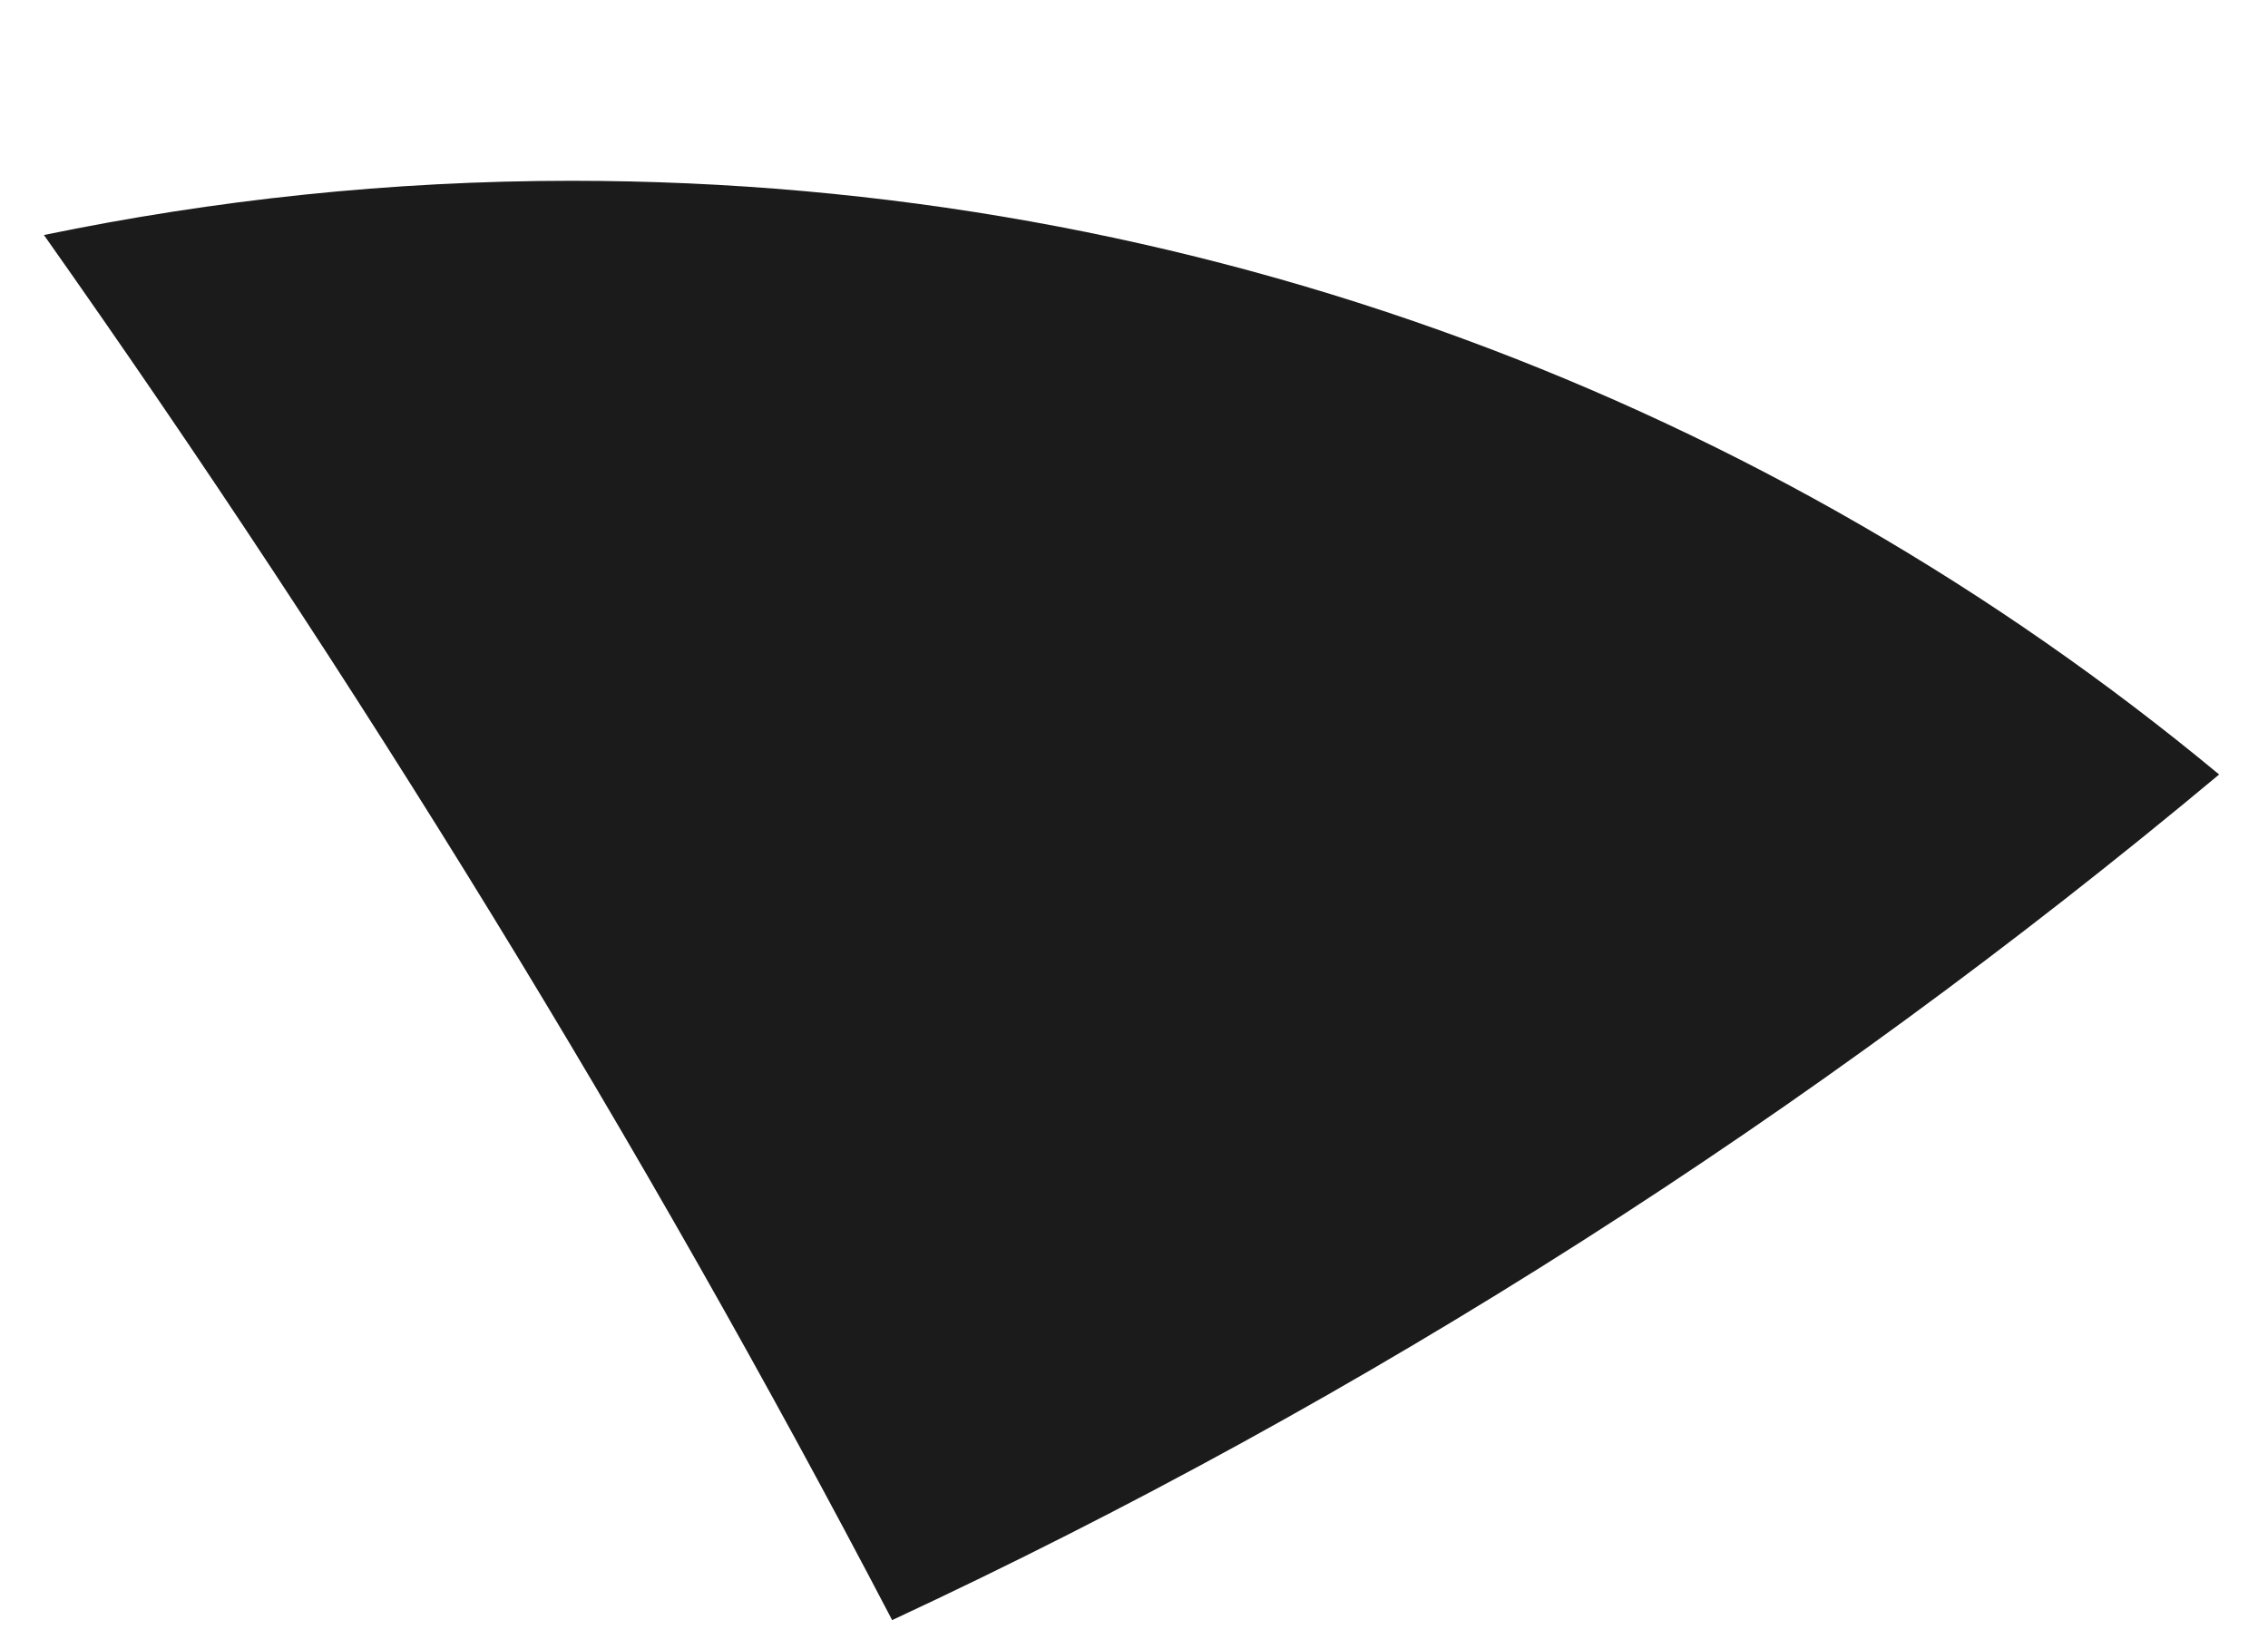 <svg width="11" height="8" viewBox="0 0 11 8" fill="none" xmlns="http://www.w3.org/2000/svg">
<path d="M2.772 0.877C1.896 0.877 1.04 0.969 0.213 1.14C1.733 3.294 3.113 5.536 4.327 7.859C6.626 6.788 8.788 5.406 10.763 3.757C8.594 1.958 5.81 0.877 2.772 0.877Z" fill="#1B1B1B"/>
</svg>
